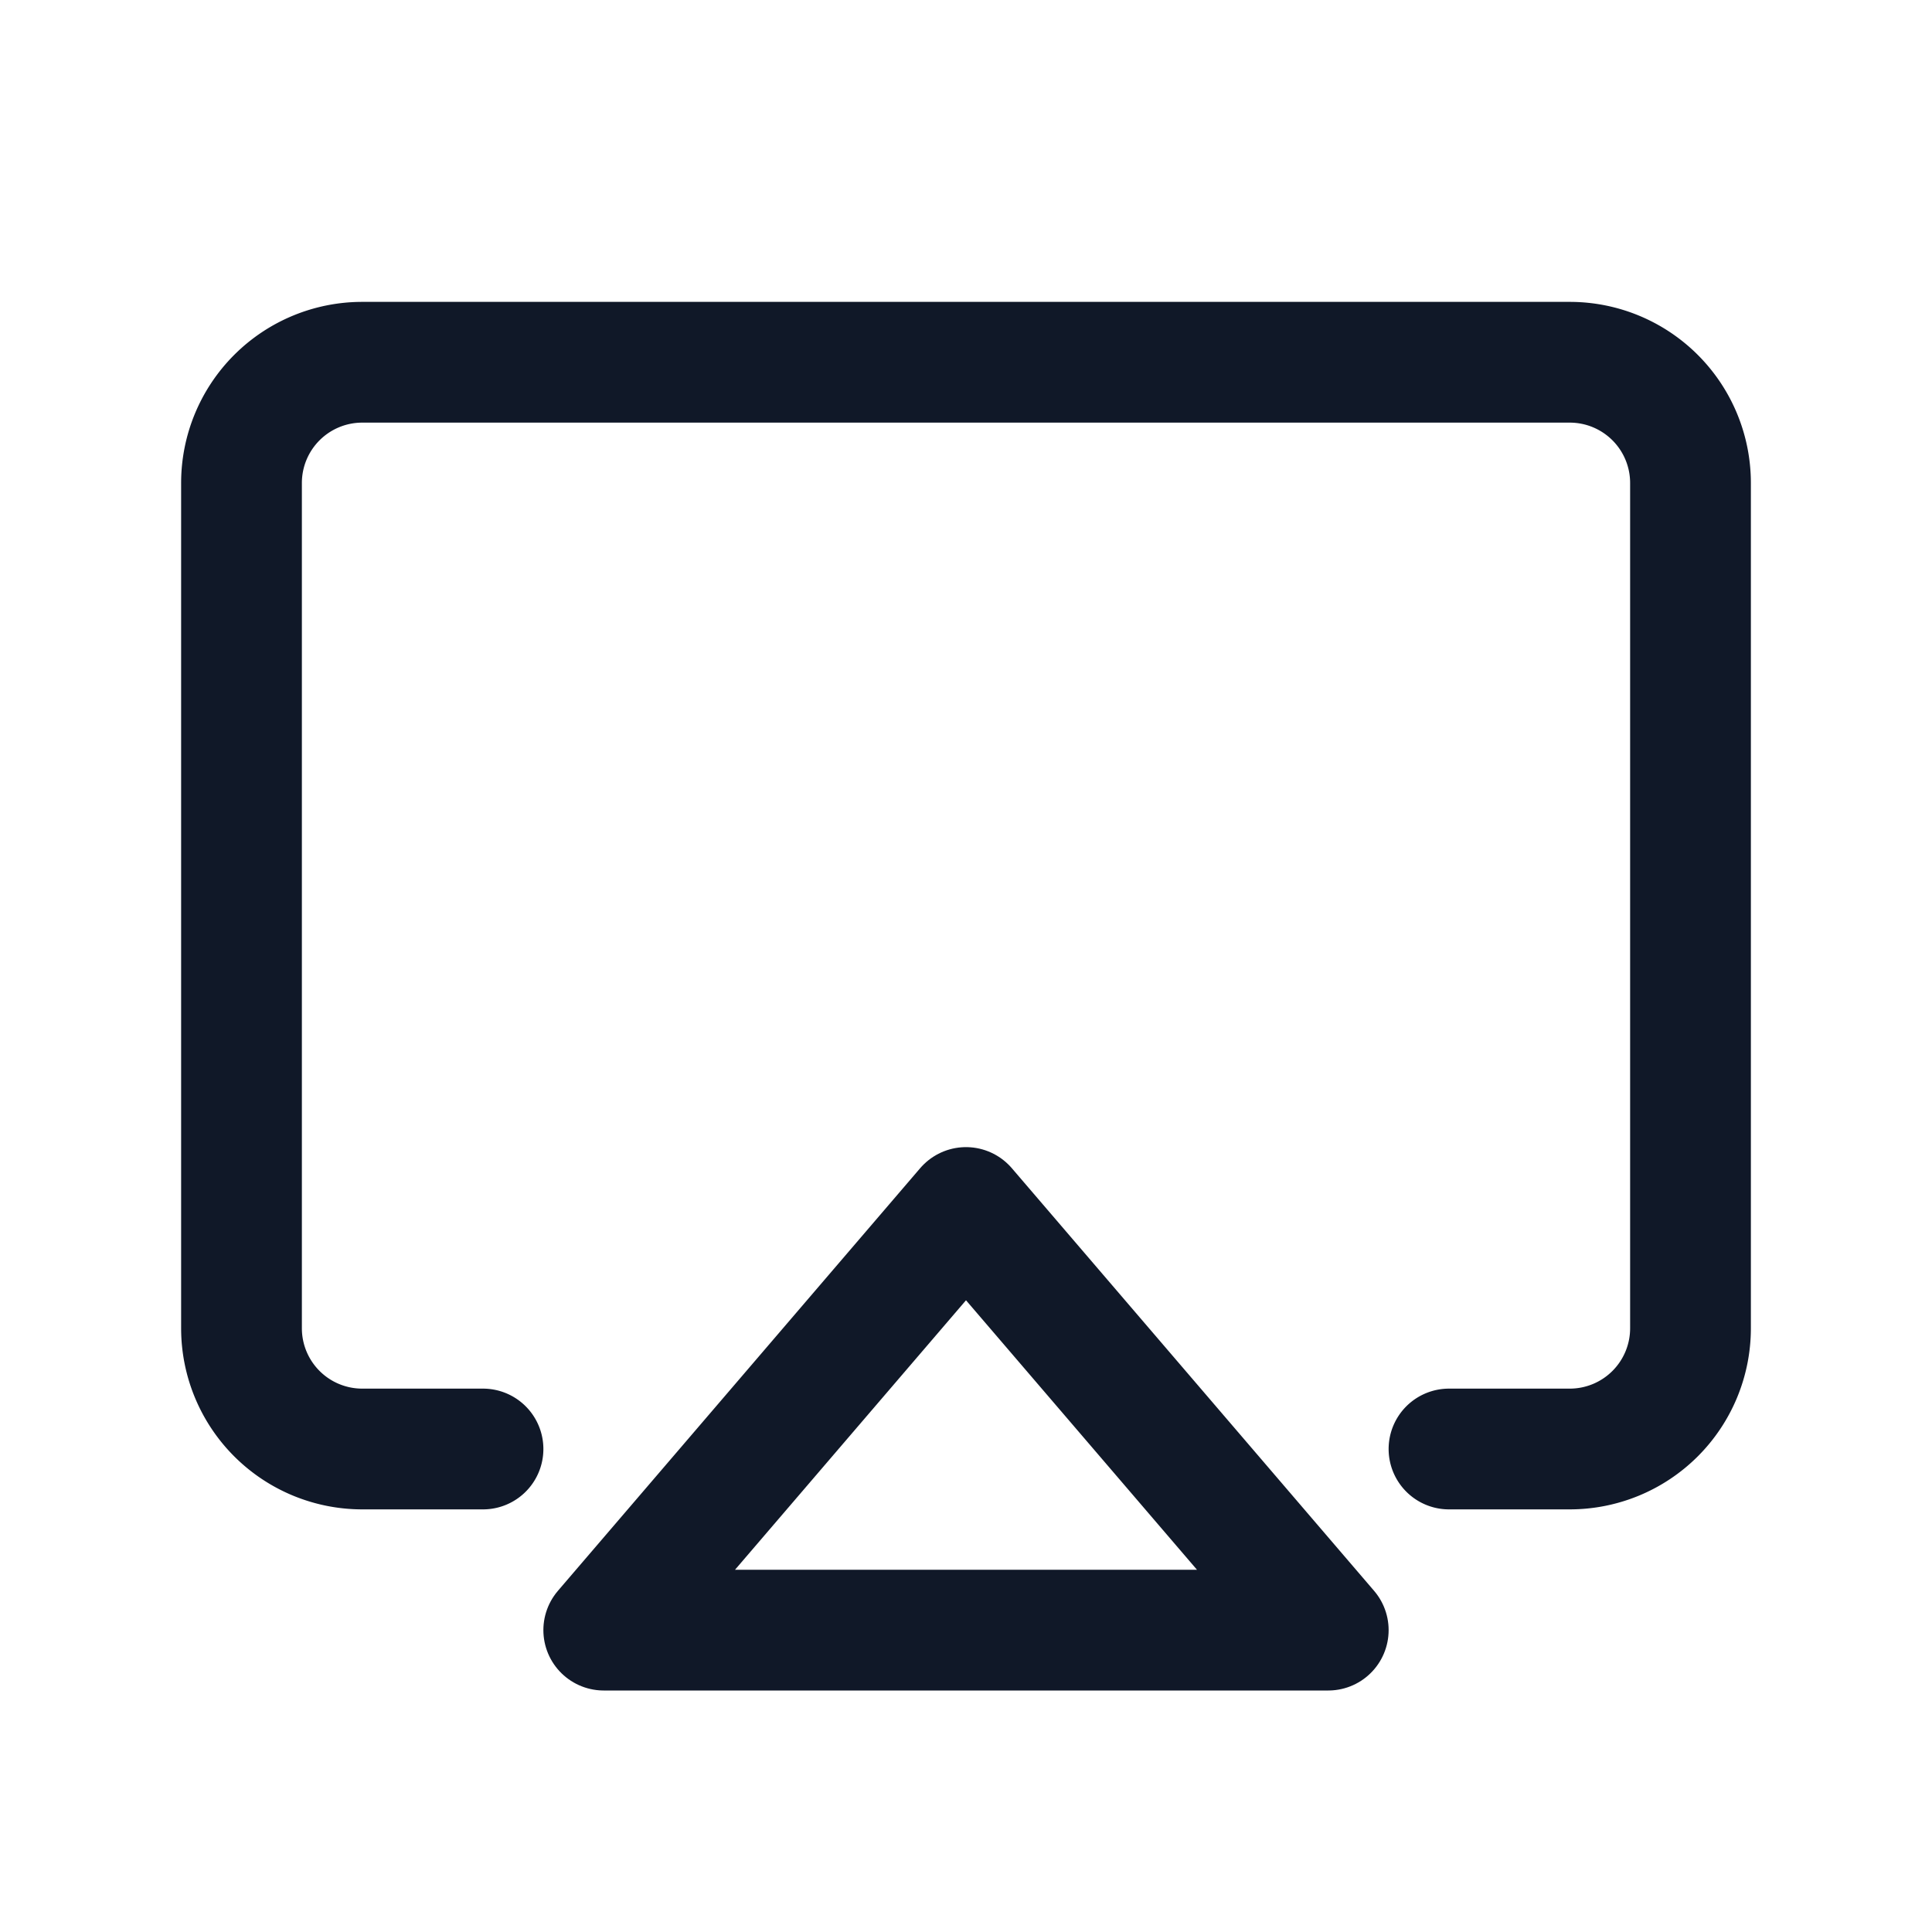 <svg xmlns="http://www.w3.org/2000/svg" width="32" height="32" fill="none"><g clip-path="url(#a)" stroke="#101828" stroke-linecap="round" stroke-linejoin="round" stroke-width="2"><path d="m16 20 6 7H10l6-7Z"/><path d="M8 24H6a2 2 0 0 1-2-2V8a2 2 0 0 1 2-2h20a2 2 0 0 1 2 2v14a2 2 0 0 1-2 2h-2"/></g><defs><clipPath id="a"><rect width="32" height="32" fill="#fff" rx="5"/></clipPath></defs></svg>